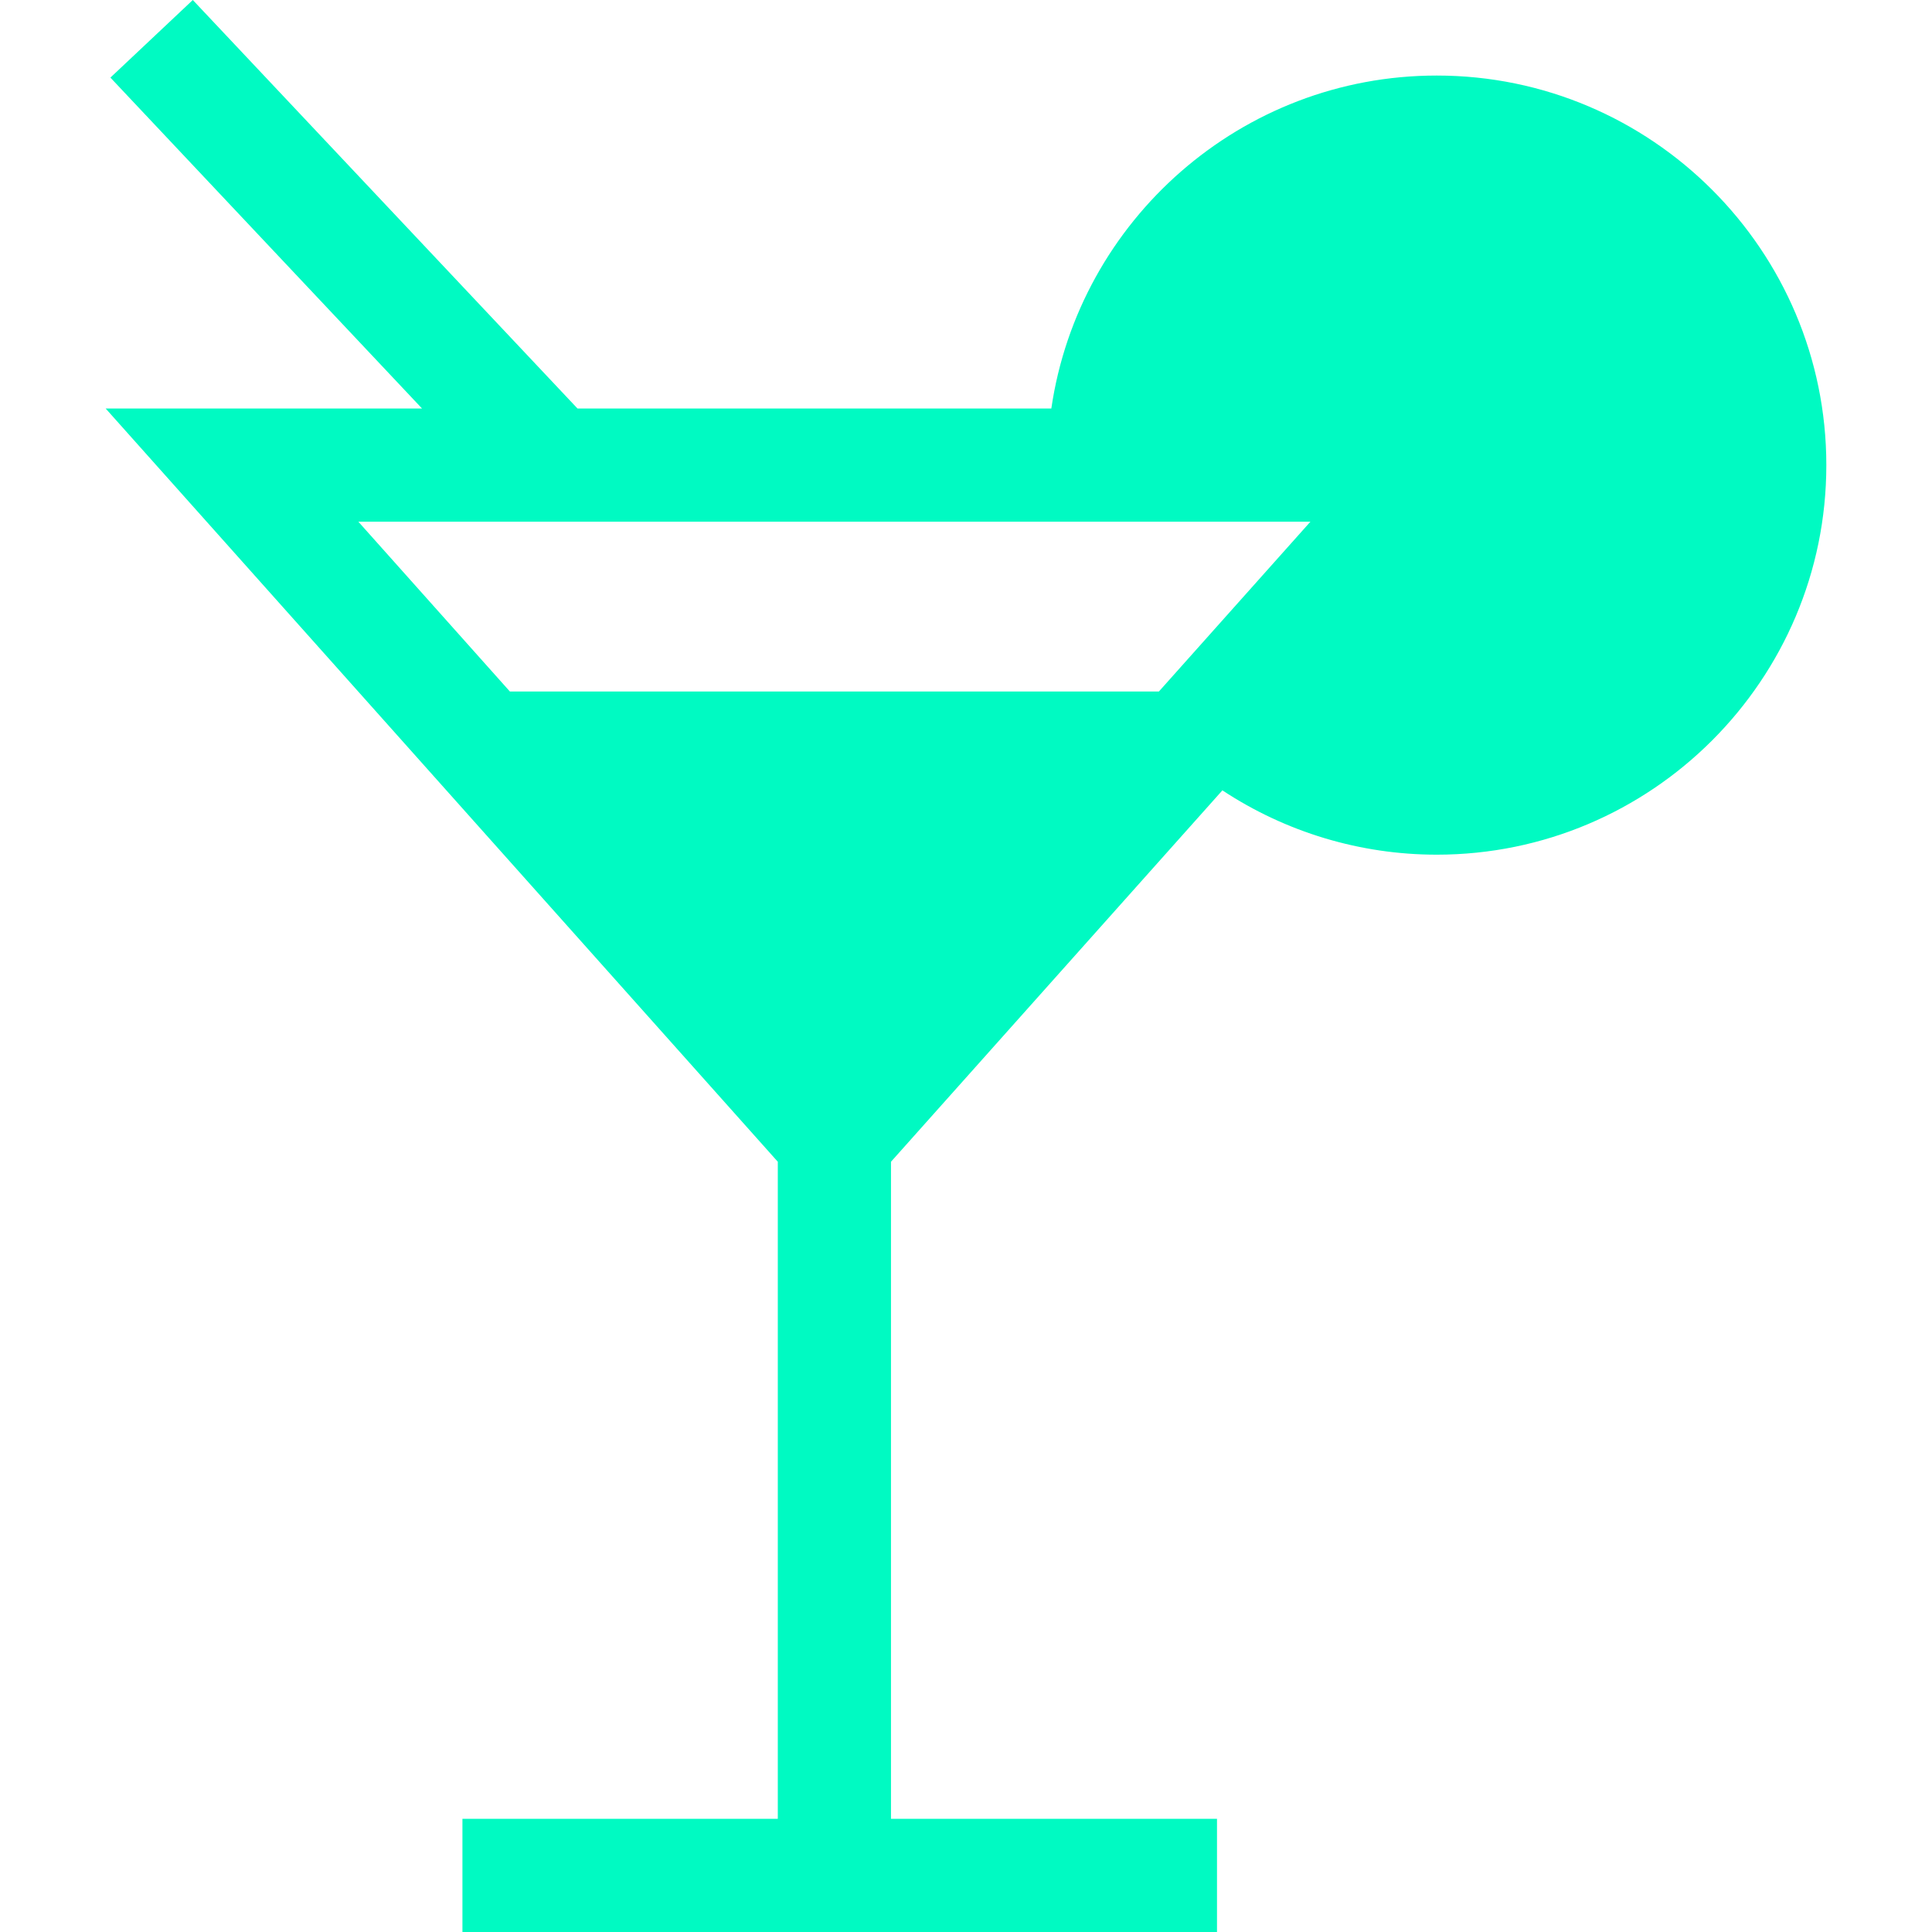 <svg width="512" height="512" viewBox="0 0 512 512" fill="none" xmlns="http://www.w3.org/2000/svg">
<path d="M380.758 20.021C328.926 20.021 285.898 58.419 278.612 108.262H153.05L51.096 0L29.259 20.564L111.846 108.262H28.004L206.125 307.874V482.005H122.55V512H322.518V482.005H236.121V307.874L323.948 209.451C340.714 220.513 360.416 226.498 380.758 226.498C437.684 226.498 483.996 180.185 483.996 123.26C483.996 66.335 437.683 20.021 380.758 20.021ZM307.126 183.25H135.119L94.97 138.257H347.274L307.126 183.25Z" fill="#00FAC2"/>
</svg>
